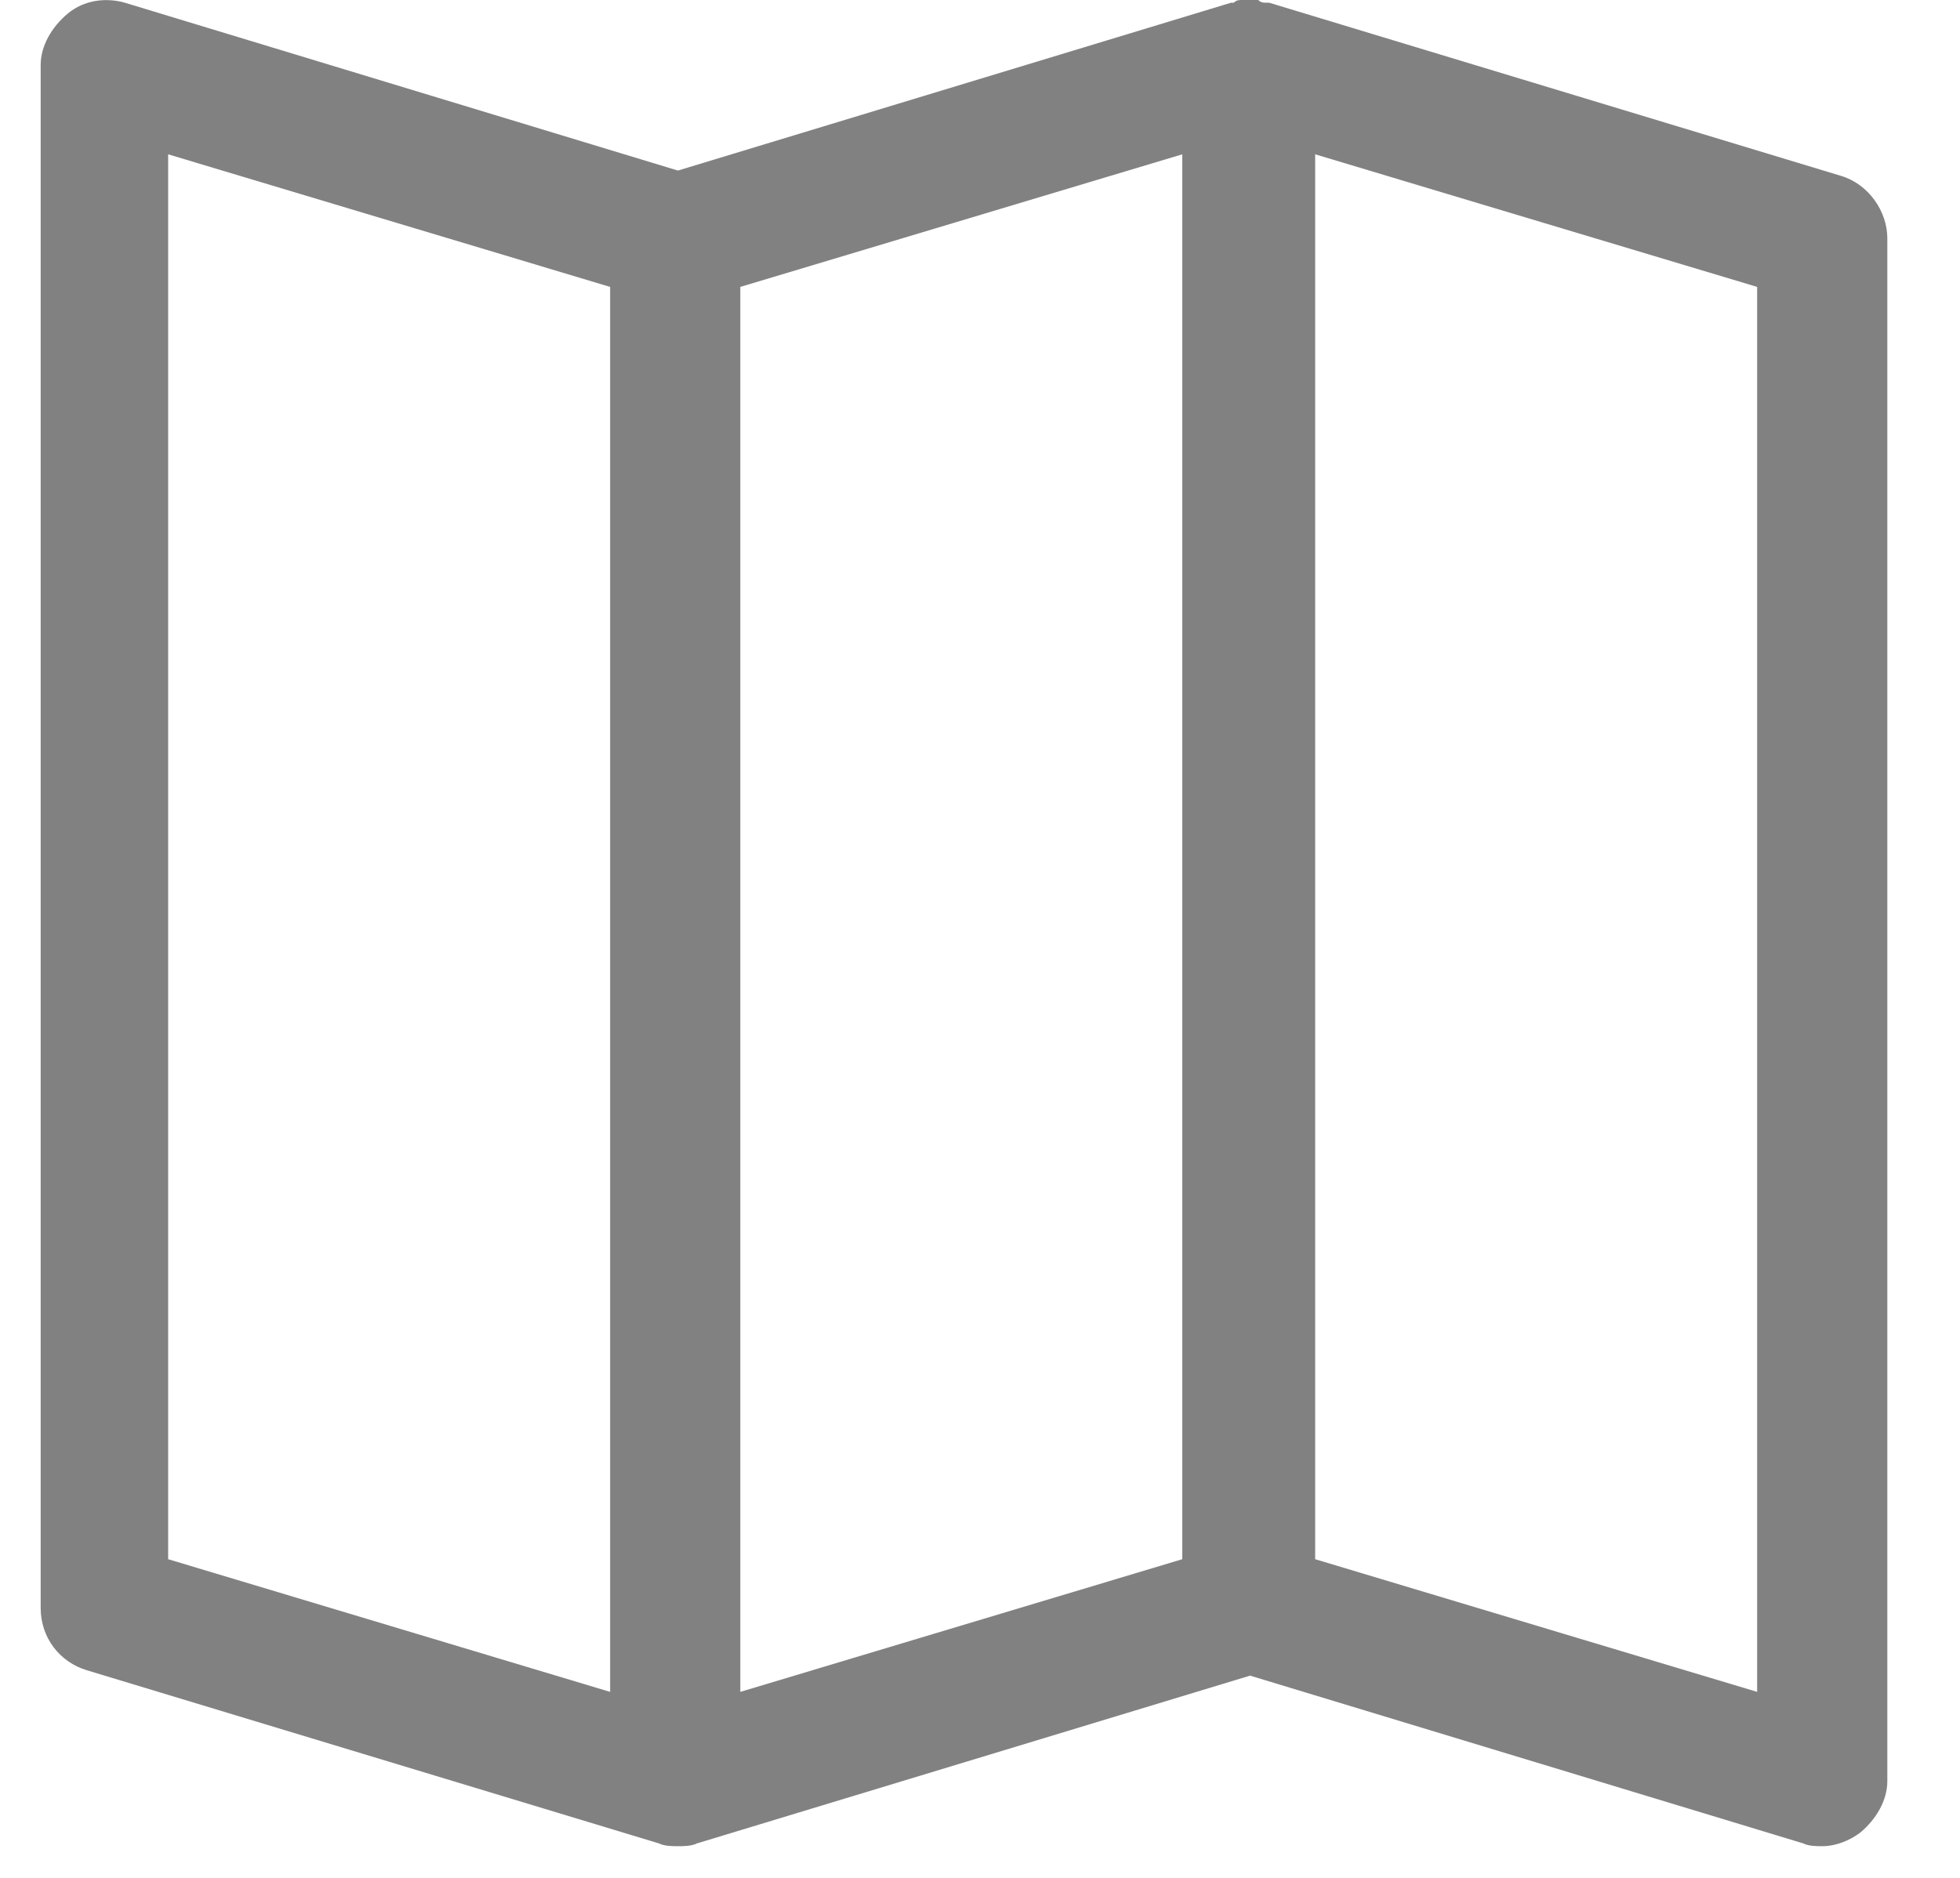 <svg width="24" height="23" viewBox="0 0 24 23" fill="none" xmlns="http://www.w3.org/2000/svg">
<path d="M22.546 2.155L15.54 0.033H15.506C15.473 0.033 15.44 0.033 15.407 0H15.207C15.174 0 15.141 1.25982e-07 15.108 0.033H15.075L8.301 2.089L1.528 0.033C1.295 -0.033 1.03 0 0.83 0.166C0.631 0.332 0.498 0.564 0.498 0.796V19.694C0.498 20.059 0.731 20.357 1.063 20.457L8.069 22.578C8.135 22.612 8.235 22.612 8.301 22.612C8.368 22.612 8.467 22.612 8.534 22.578L15.307 20.523L22.081 22.578C22.147 22.612 22.247 22.612 22.313 22.612C22.479 22.612 22.645 22.545 22.778 22.446C22.977 22.28 23.11 22.048 23.11 21.816V2.918C23.11 2.586 22.878 2.255 22.546 2.155ZM2.059 1.89L7.471 3.514V20.722L2.059 19.097V1.89ZM9.065 3.514L14.477 1.89V19.097L9.065 20.722V3.514ZM21.516 20.722L16.104 19.097V1.89L21.516 3.514V20.722Z" fill="#818181"/>
</svg>
